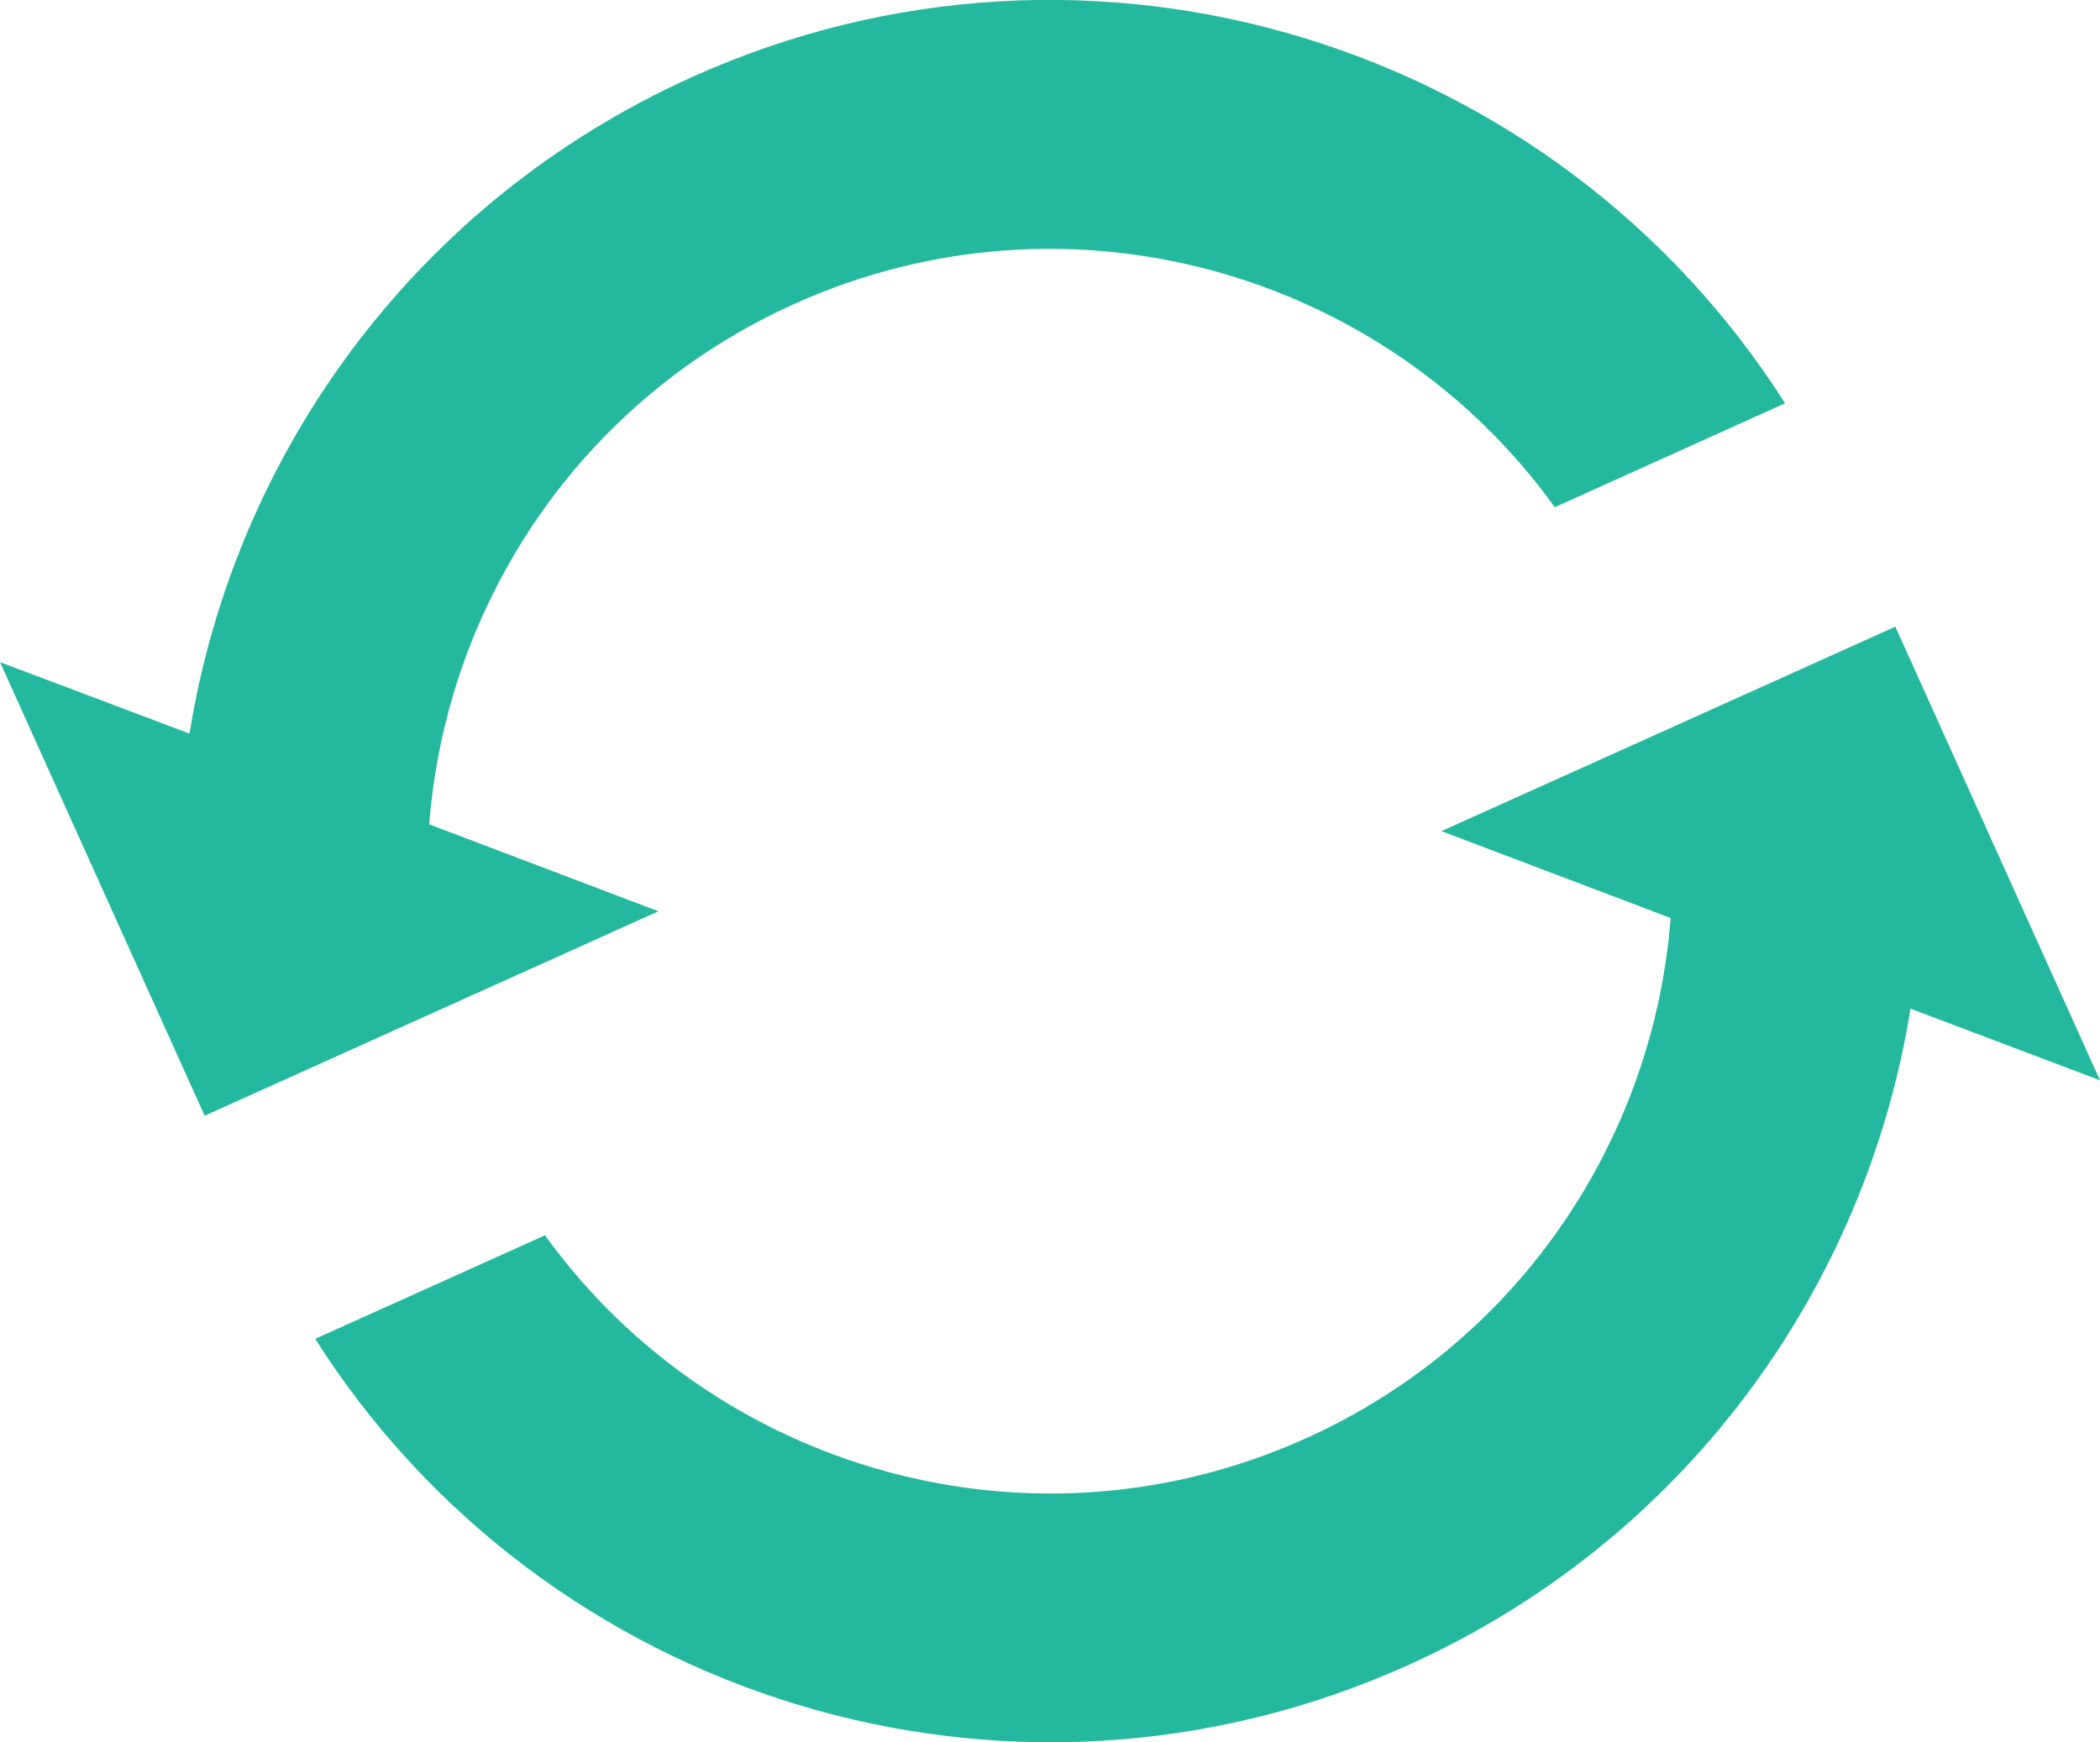 <?xml version="1.0" encoding="utf-8"?>
<!-- Generator: Adobe Illustrator 16.0.0, SVG Export Plug-In . SVG Version: 6.00 Build 0)  -->
<!DOCTYPE svg PUBLIC "-//W3C//DTD SVG 1.1//EN" "http://www.w3.org/Graphics/SVG/1.1/DTD/svg11.dtd">
<svg version="1.1" id="Layer_1" xmlns="http://www.w3.org/2000/svg" xmlns:xlink="http://www.w3.org/1999/xlink" x="0px" y="0px"
	 width="17.031px" height="14.131px" viewBox="0 0 17.031 14.131" enable-background="new 0 0 17.031 14.131" xml:space="preserve">
<g>
	<path fill="#24B99E" d="M1.537,5.95L0,5.37l1.66,3.68l0.065-0.03l1.866-0.841L4.42,7.806l0.92-0.415L3.481,6.686
		c0.138-1.78,1.216-3.435,2.961-4.221c2.224-1.003,4.795-0.259,6.167,1.649l1.868-0.843c-1.856-2.92-5.622-4.108-8.865-2.646
		C3.364,1.639,1.9,3.686,1.537,5.95z"/>
	<path fill="#24B99E" d="M4.42,10.019l-1.864,0.84c1.854,2.92,5.62,4.109,8.865,2.646c2.248-1.014,3.71-3.06,4.073-5.324
		l1.537,0.581l-0.415-0.92l-0.83-1.84l-0.415-0.92l-0.065,0.03l-1.868,0.842L11.69,6.741l1.859,0.705
		c-0.138,1.78-1.216,3.435-2.961,4.221C8.364,12.67,5.794,11.925,4.42,10.019z"/>
</g>
</svg>
